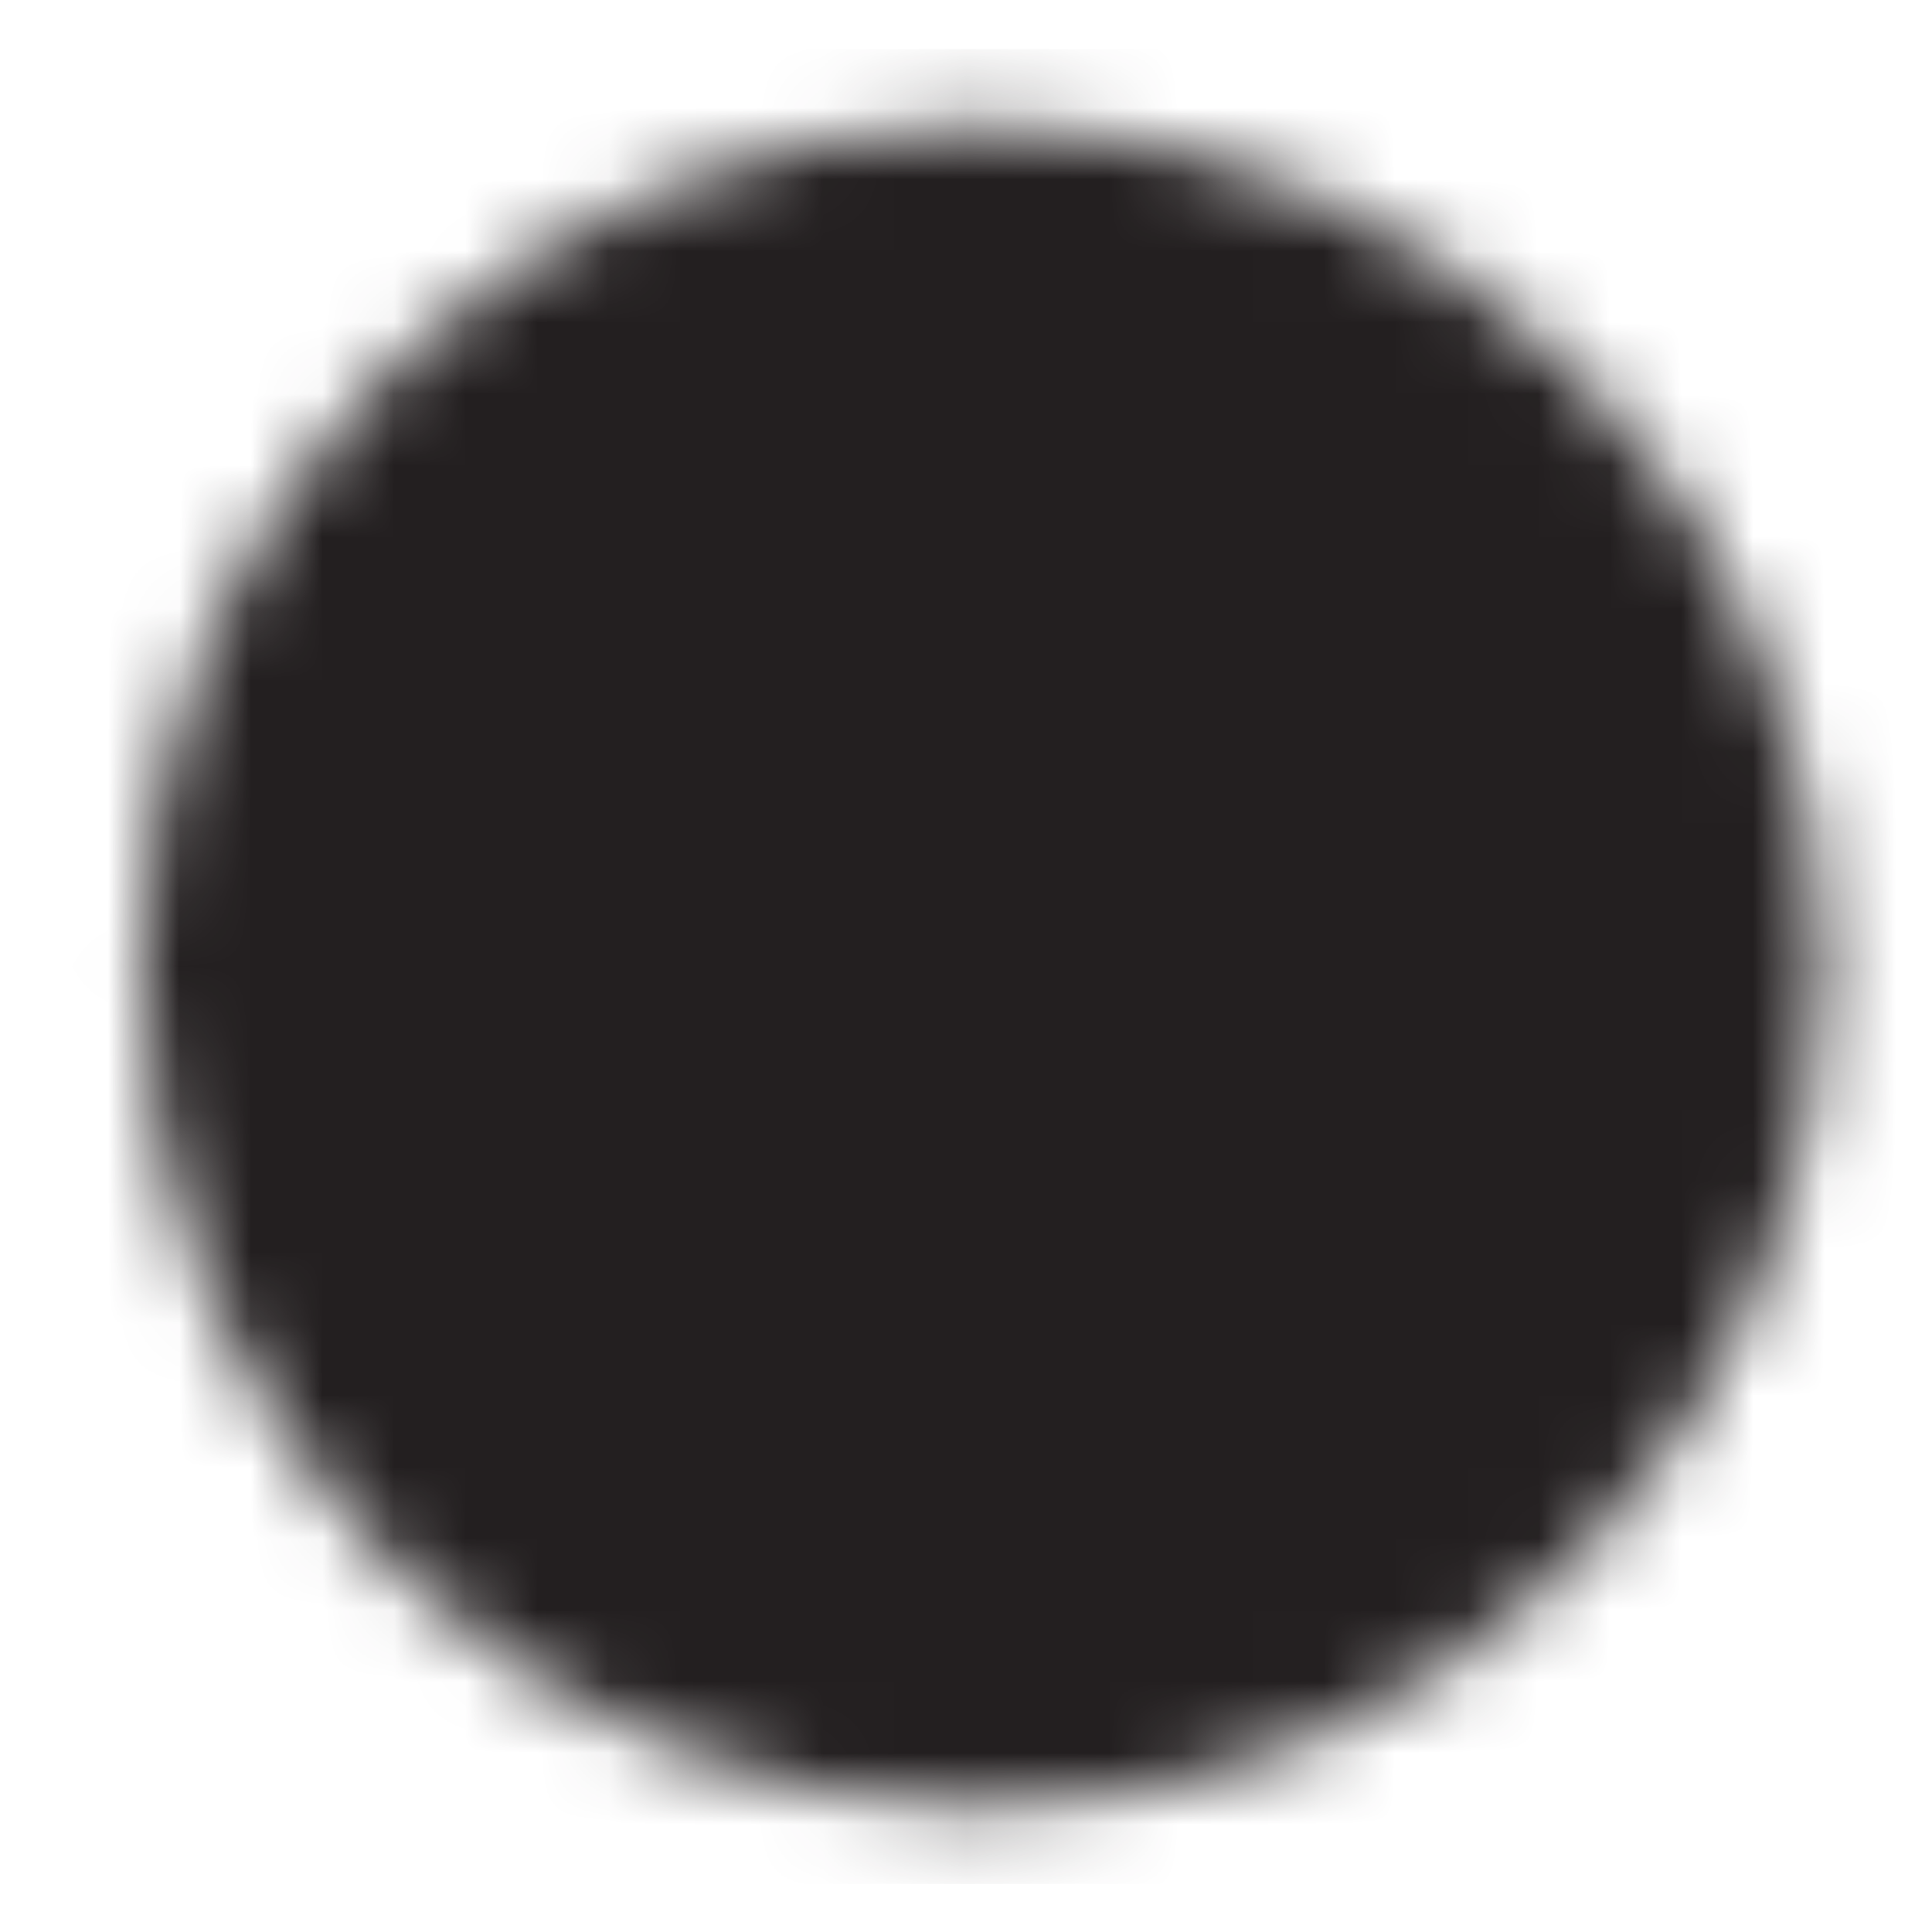 <svg width="27" height="27" viewBox="0 0 27 27" fill="none" xmlns="http://www.w3.org/2000/svg">
<mask id="mask0_887_979" style="mask-type:luminance" maskUnits="userSpaceOnUse" x="1" y="1" width="25" height="25">
<path d="M13.723 24.193C19.624 24.193 24.407 19.409 24.407 13.508C24.407 7.607 19.624 2.824 13.723 2.824C7.822 2.824 3.038 7.607 3.038 13.508C3.038 19.409 7.822 24.193 13.723 24.193Z" fill="white" stroke="white" stroke-width="2.137" stroke-linejoin="round"/>
<path d="M16.745 10.486L10.701 16.531M10.701 10.486L16.745 16.531" stroke="black" stroke-width="2.137" stroke-linecap="round" stroke-linejoin="round"/>
</mask>
<g mask="url(#mask0_887_979)">
<path d="M0.901 0.687H26.544V26.329H0.901V0.687Z" fill="#231F20"/>
</g>
</svg>
